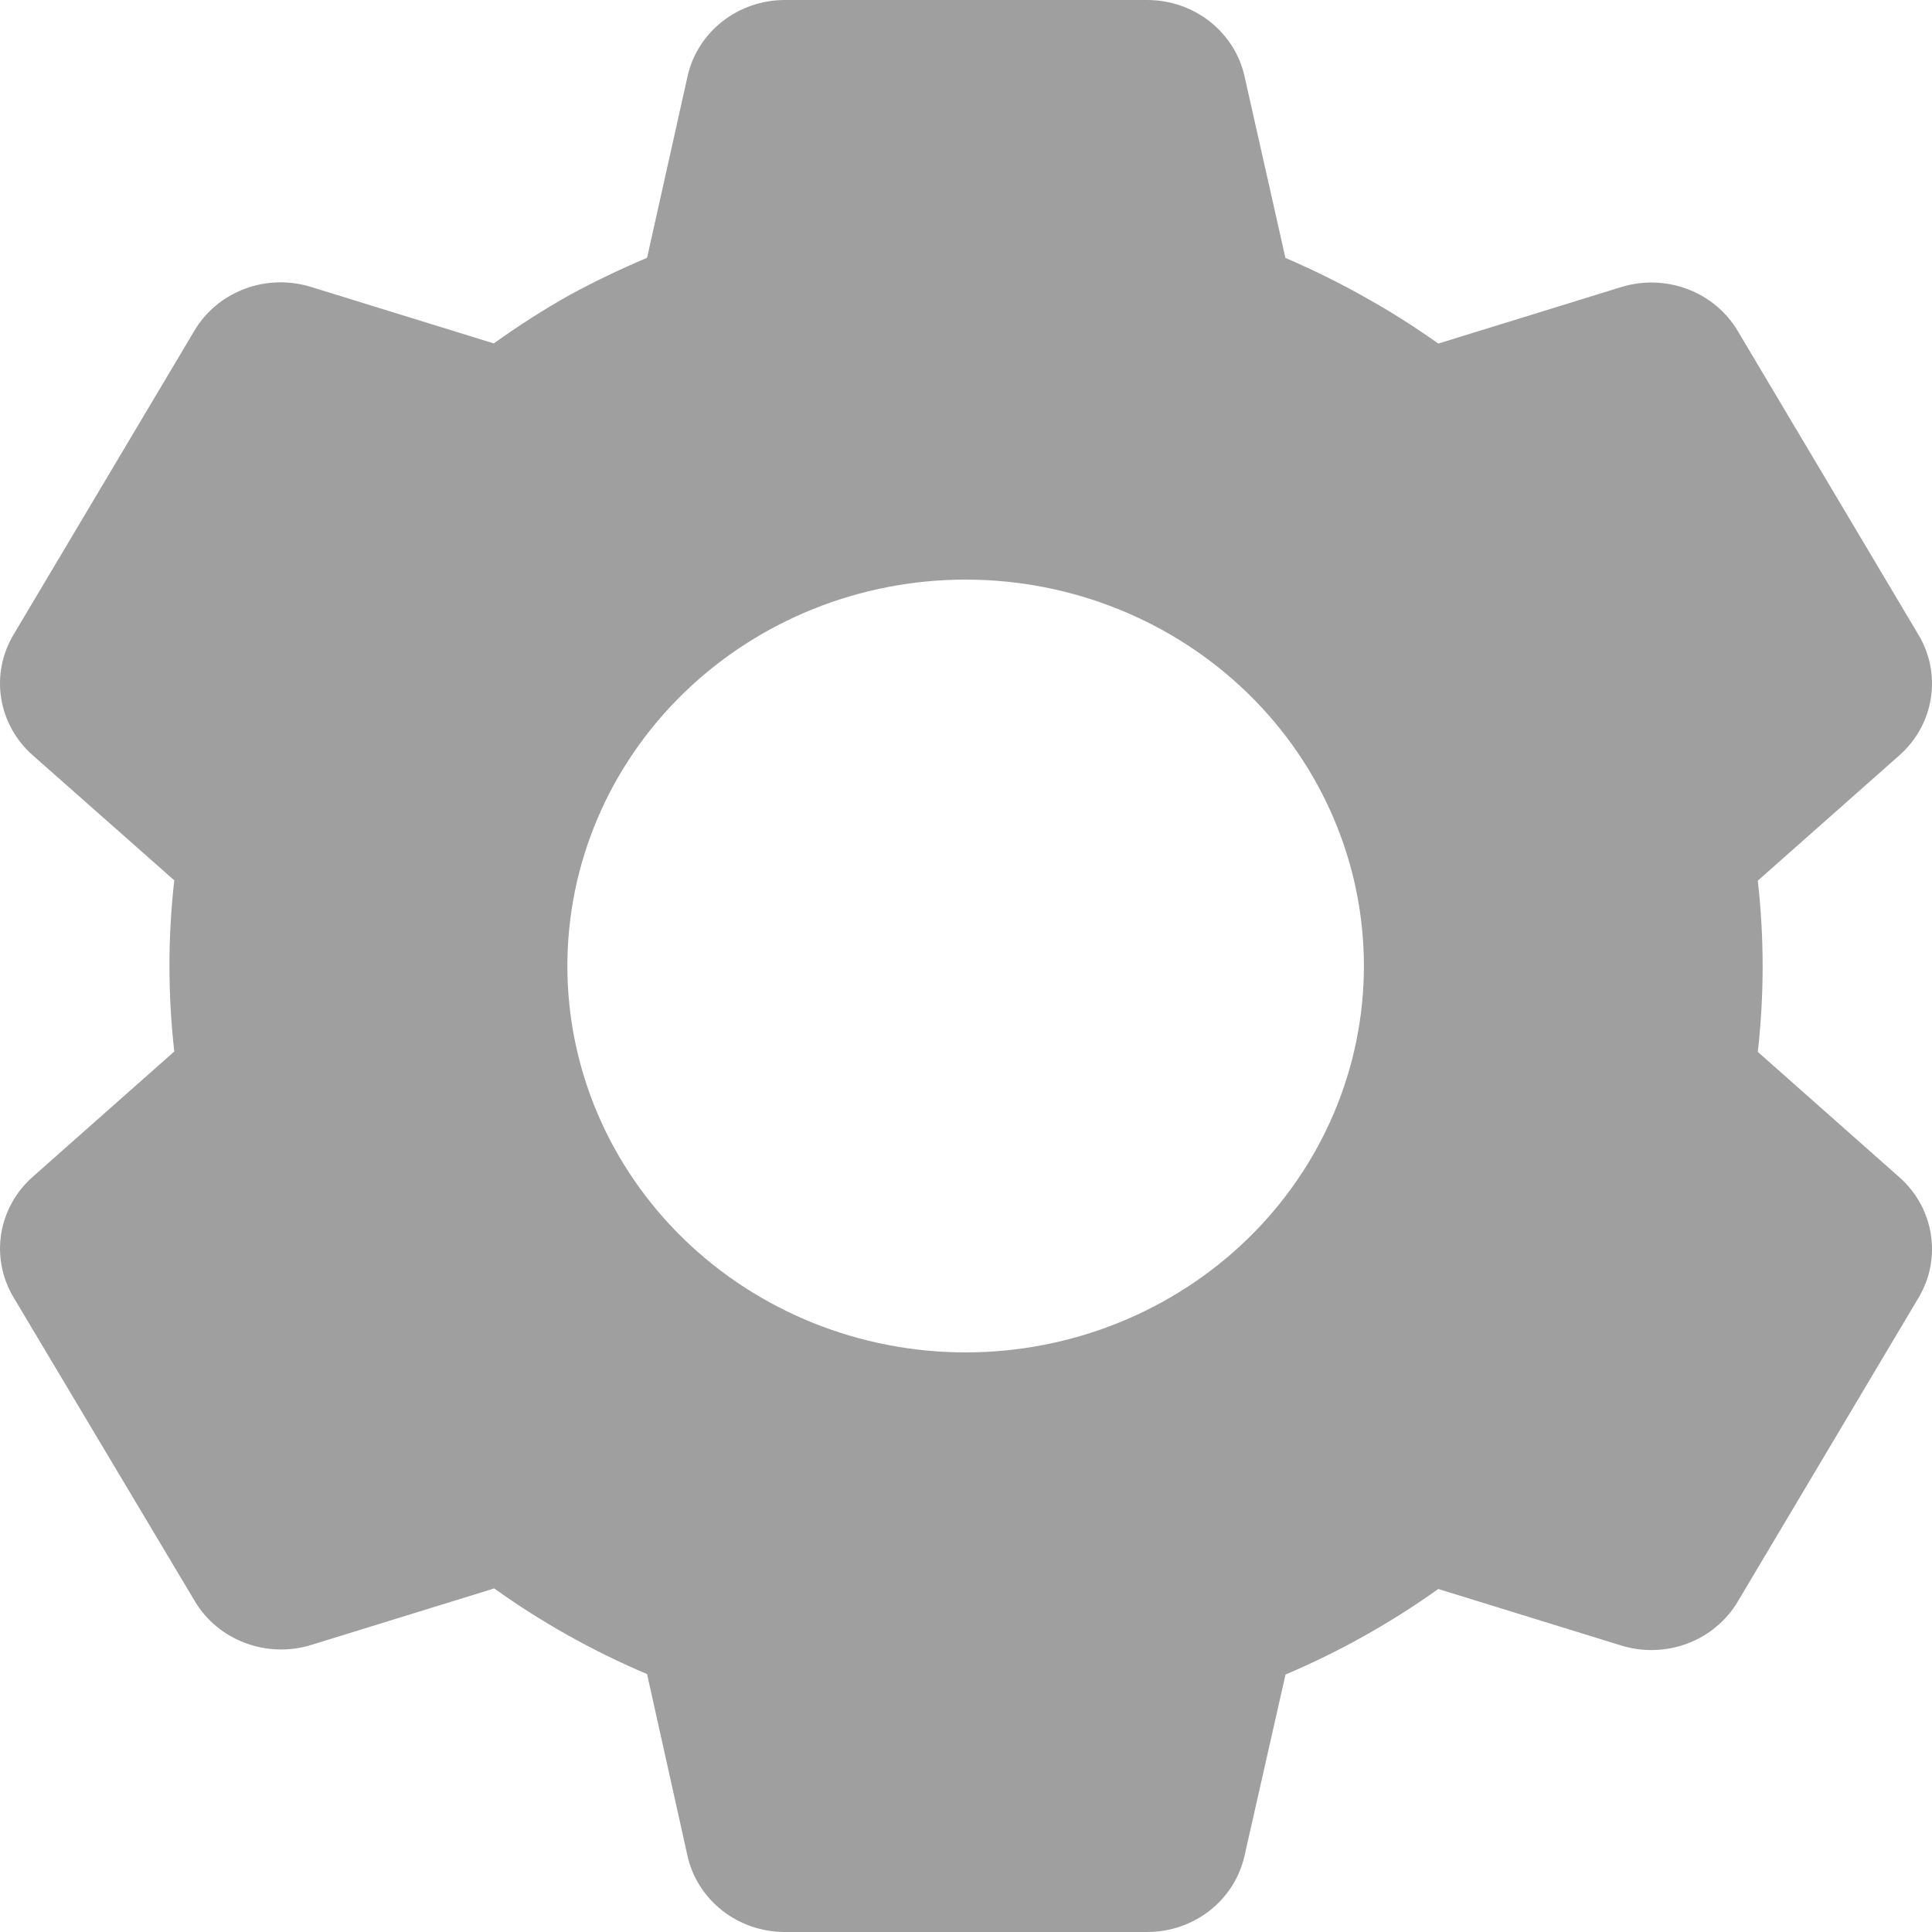 <svg width="24" height="24" viewBox="0 0 24 24" fill="none" xmlns="http://www.w3.org/2000/svg">
<path d="M14.251 24H9.749C9.467 24 9.194 23.907 8.974 23.735C8.754 23.563 8.601 23.324 8.541 23.057L8.038 20.796C7.366 20.511 6.729 20.154 6.139 19.732L3.867 20.434C3.598 20.517 3.308 20.508 3.045 20.409C2.781 20.311 2.561 20.127 2.42 19.89L0.164 16.109C0.024 15.871 -0.028 15.595 0.015 15.325C0.059 15.055 0.195 14.807 0.403 14.622L2.165 13.062C2.085 12.355 2.085 11.642 2.165 10.936L0.403 9.379C0.195 9.194 0.058 8.946 0.015 8.676C-0.029 8.405 0.024 8.129 0.164 7.891L2.415 4.108C2.556 3.87 2.776 3.687 3.04 3.588C3.303 3.489 3.593 3.481 3.862 3.564L6.134 4.266C6.436 4.05 6.75 3.848 7.074 3.666C7.387 3.496 7.709 3.341 8.038 3.203L8.542 0.944C8.602 0.677 8.755 0.438 8.974 0.266C9.194 0.094 9.467 0 9.749 0H14.251C14.534 0 14.807 0.094 15.027 0.266C15.246 0.438 15.399 0.677 15.459 0.944L15.968 3.204C16.314 3.353 16.653 3.52 16.981 3.706C17.287 3.877 17.582 4.066 17.867 4.268L20.14 3.566C20.409 3.483 20.699 3.492 20.962 3.591C21.225 3.69 21.445 3.873 21.586 4.11L23.837 7.894C24.124 8.382 24.025 9 23.598 9.38L21.836 10.94C21.916 11.647 21.916 12.36 21.836 13.067L23.598 14.627C24.025 15.008 24.124 15.625 23.837 16.114L21.586 19.897C21.445 20.134 21.224 20.318 20.961 20.417C20.698 20.515 20.408 20.524 20.139 20.441L17.867 19.739C17.277 20.16 16.64 20.517 15.969 20.802L15.459 23.057C15.398 23.324 15.246 23.563 15.026 23.735C14.807 23.906 14.533 24 14.251 24ZM11.995 7.2C10.683 7.2 9.425 7.706 8.497 8.606C7.569 9.506 7.048 10.727 7.048 12C7.048 13.273 7.569 14.494 8.497 15.394C9.425 16.294 10.683 16.8 11.995 16.8C13.307 16.8 14.566 16.294 15.494 15.394C16.422 14.494 16.943 13.273 16.943 12C16.943 10.727 16.422 9.506 15.494 8.606C14.566 7.706 13.307 7.2 11.995 7.2Z" fill="#9F9F9F"/>
</svg>
